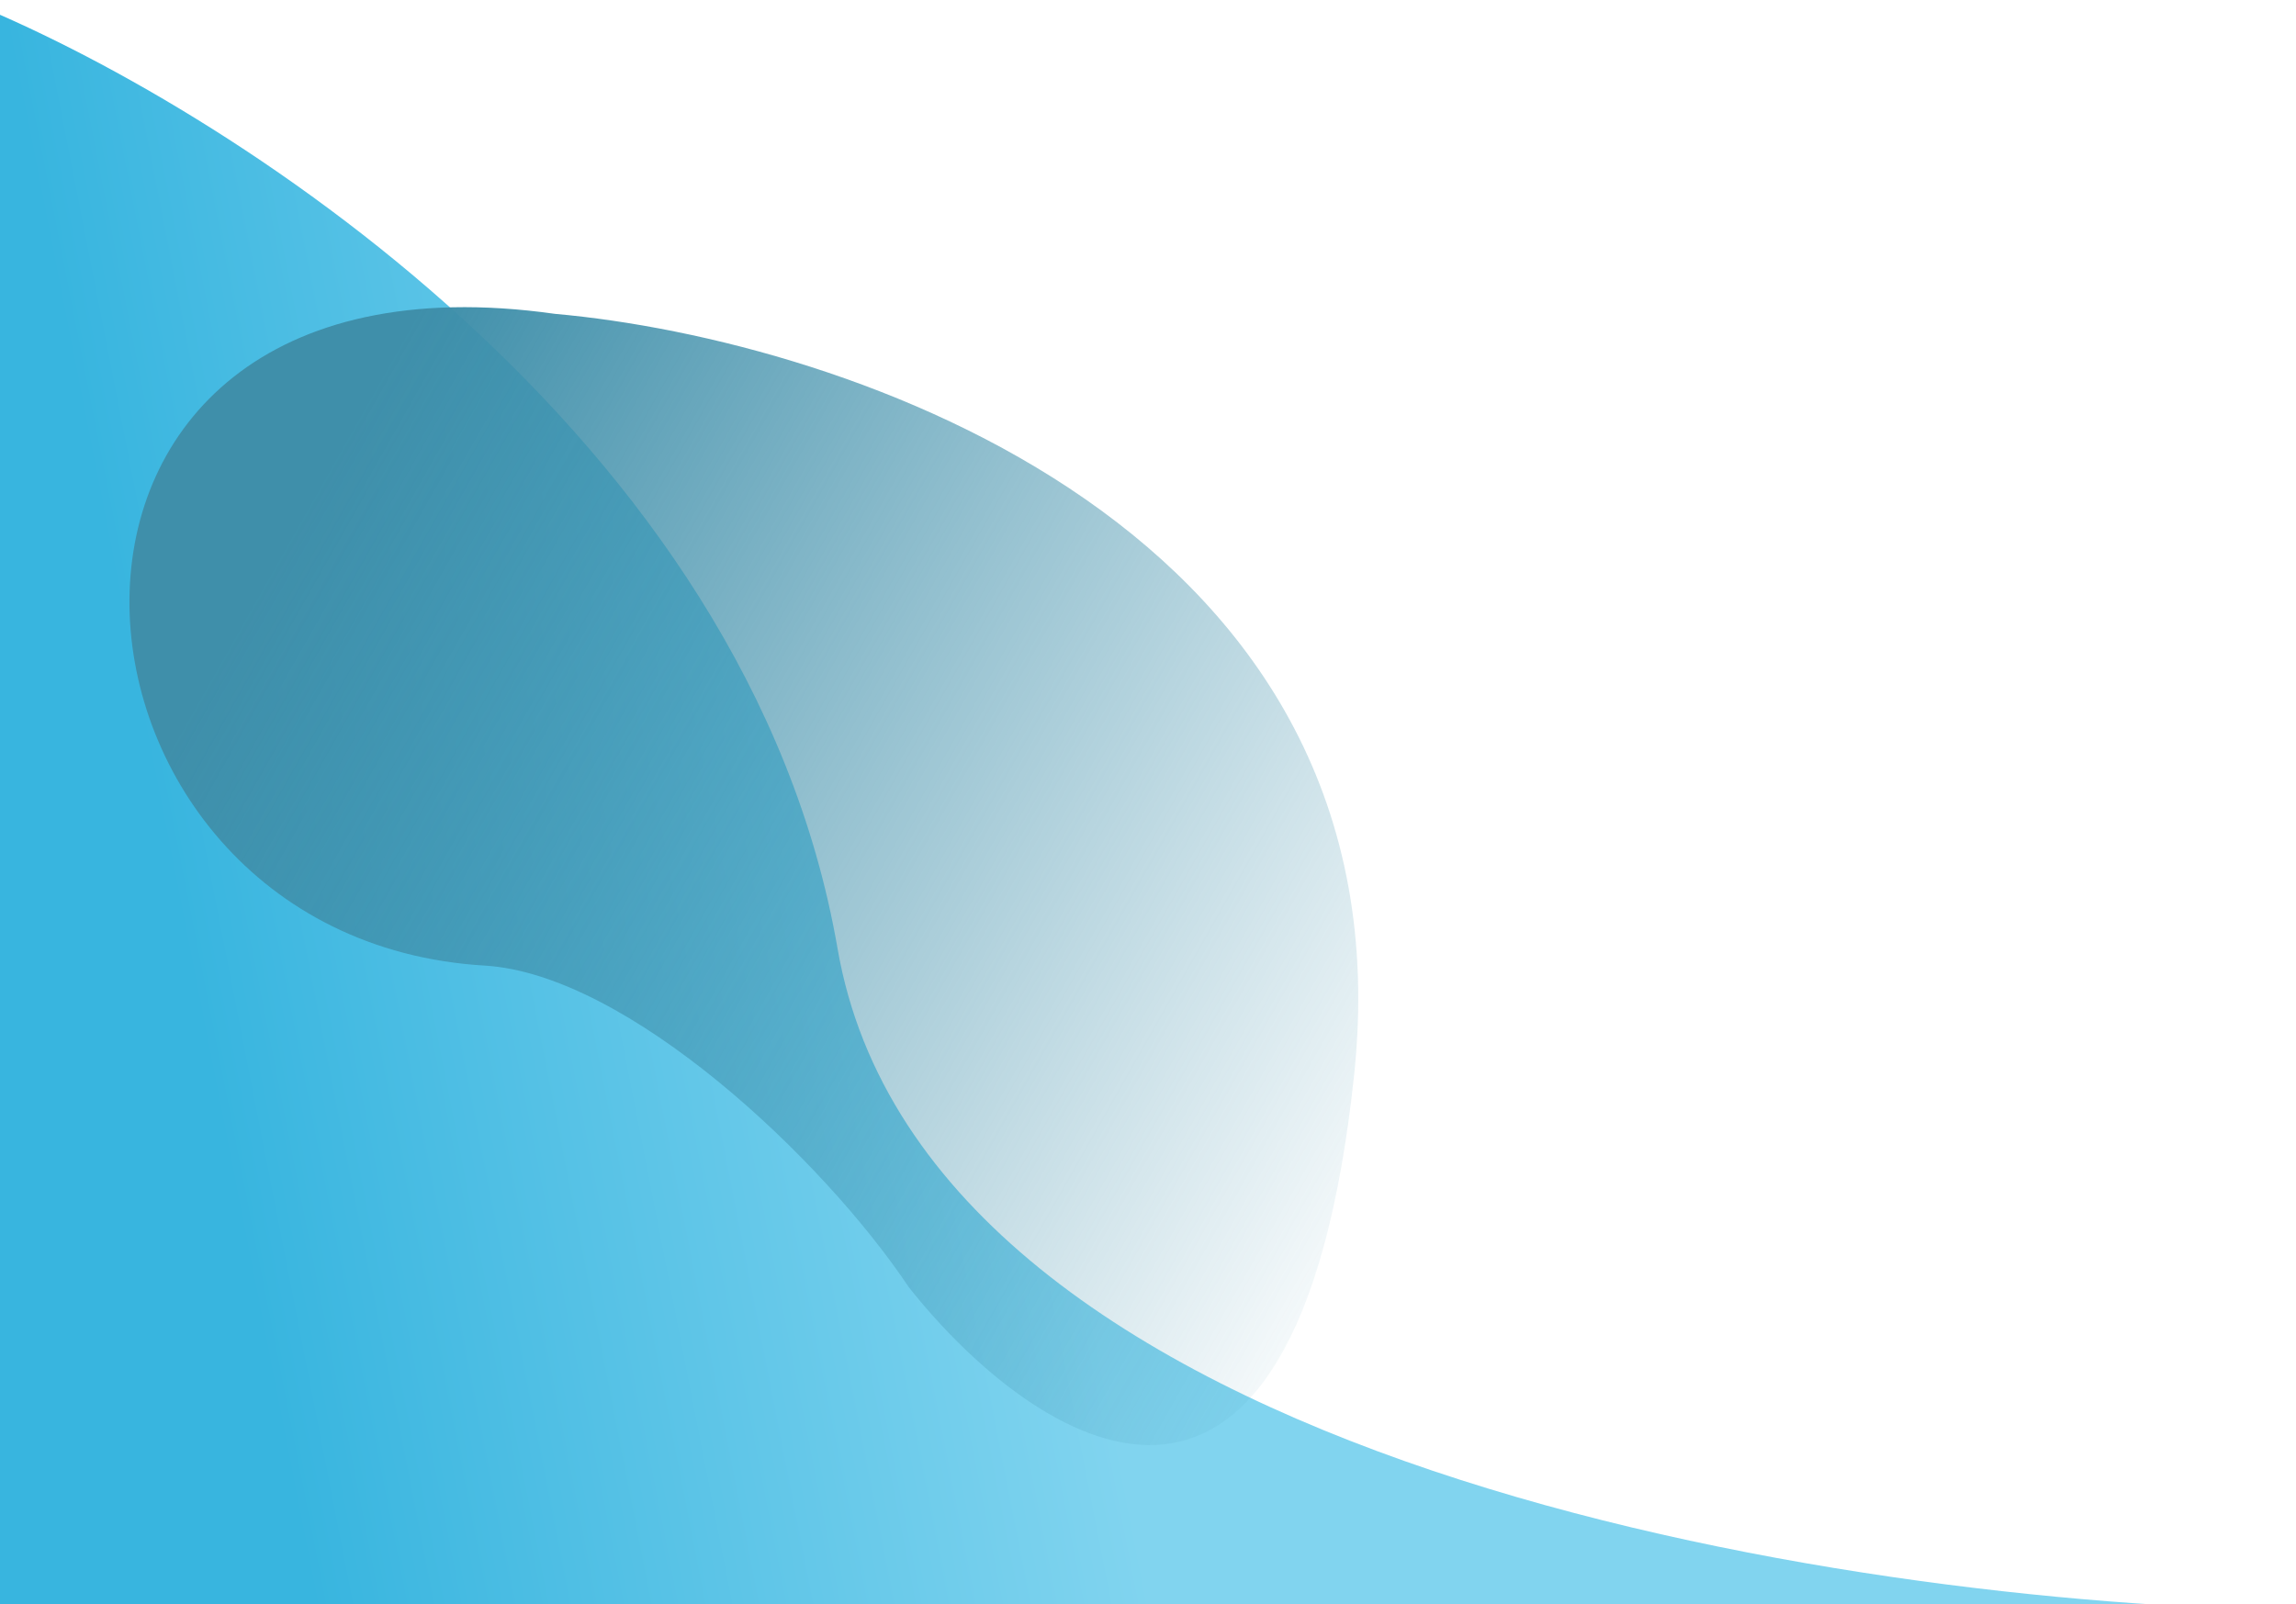 <svg width="196" height="137" viewBox="0 0 196 137" fill="none" xmlns="http://www.w3.org/2000/svg">
<path d="M71.5 81C63.9 37 18.667 8.667 -3 0V137.5H196C157.667 137 79.1 125 71.5 81Z" fill="url(#paint0_linear_521_20257)"/>
<path d="M115.597 91.783C120.544 45.105 72.18 29.012 47.379 26.8C-2.47 19.758 2.357 80.126 41.377 82.452C53.591 83.18 70.302 99.012 77.579 109.91C88.19 123.317 110.649 138.461 115.597 91.783Z" fill="url(#paint1_linear_521_20257)"/>
<defs>
<linearGradient id="paint0_linear_521_20257" x1="22.5" y1="115.5" x2="91.5" y2="102" gradientUnits="userSpaceOnUse">
<stop stop-color="#38B5DF"/>
<stop offset="1" stop-color="#81D4EF"/>
</linearGradient>
<linearGradient id="paint1_linear_521_20257" x1="18.237" y1="57.313" x2="118.236" y2="113.94" gradientUnits="userSpaceOnUse">
<stop stop-color="#3F8FAA"/>
<stop offset="1" stop-color="#3F8FAA" stop-opacity="0"/>
</linearGradient>
</defs>
</svg>
